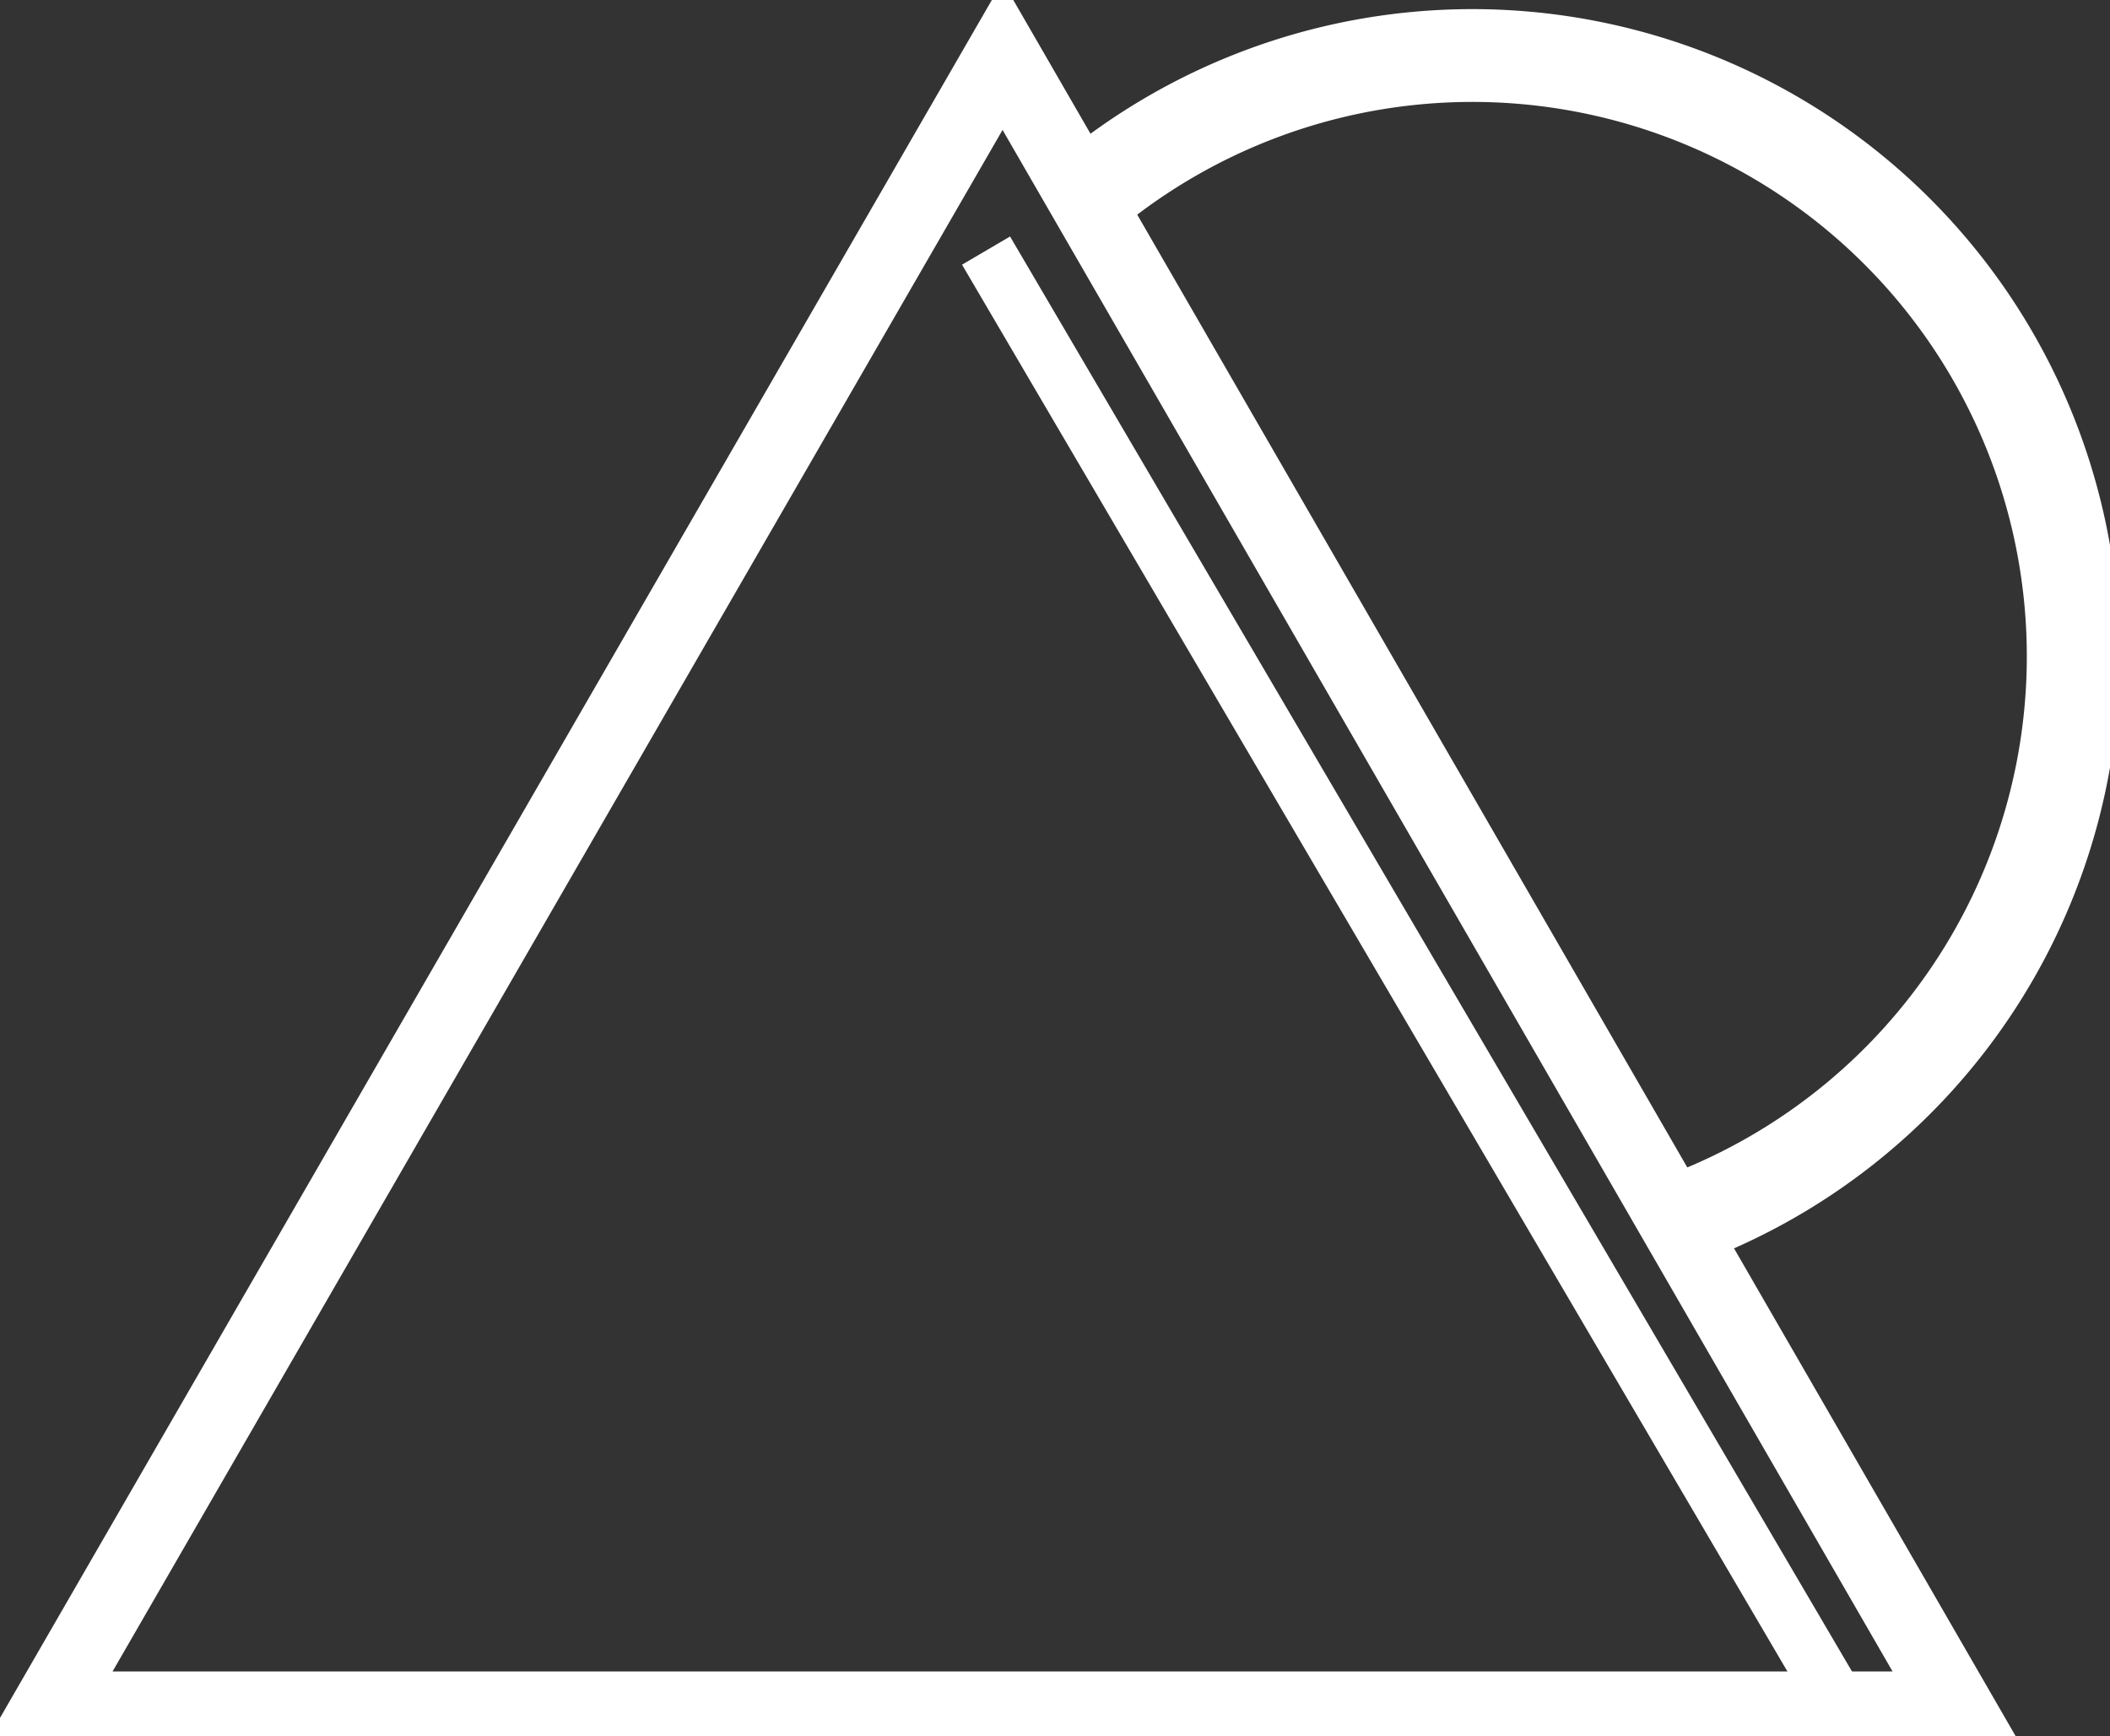 <svg xmlns="http://www.w3.org/2000/svg" viewBox="0 0 113.67 93.55"><rect x="0" y="0" width="113.67" height="93.55" fill="#333333" stroke="none"/><defs><style>.cls-1{fill:none;}.cls-2,.cls-3,.cls-4{fill:none;stroke:#fff;stroke-miterlimit:10;}.cls-2{stroke-width:5px;}.cls-3{stroke-width:4px;}.cls-4{stroke-width:3px;}</style></defs><g id="Layer_2" data-name="Layer 2"><rect class="cls-1"/></g><g id="Layer_1" data-name="Layer 1"><path id="P_circle" data-name="P circle" class="cls-2" d="M91.18,65.48A32.37,32.37,0,1,0,59.42,9.83"/><polygon id="A_triangle" data-name="A triangle" class="cls-3" points="54.01 3 2.6 92.05 105.42 92.05 54.01 3"/><line id="P_line" data-name="P line" class="cls-4" x1="53.12" y1="13.5" x2="98.87" y2="91.48"/></g></svg>